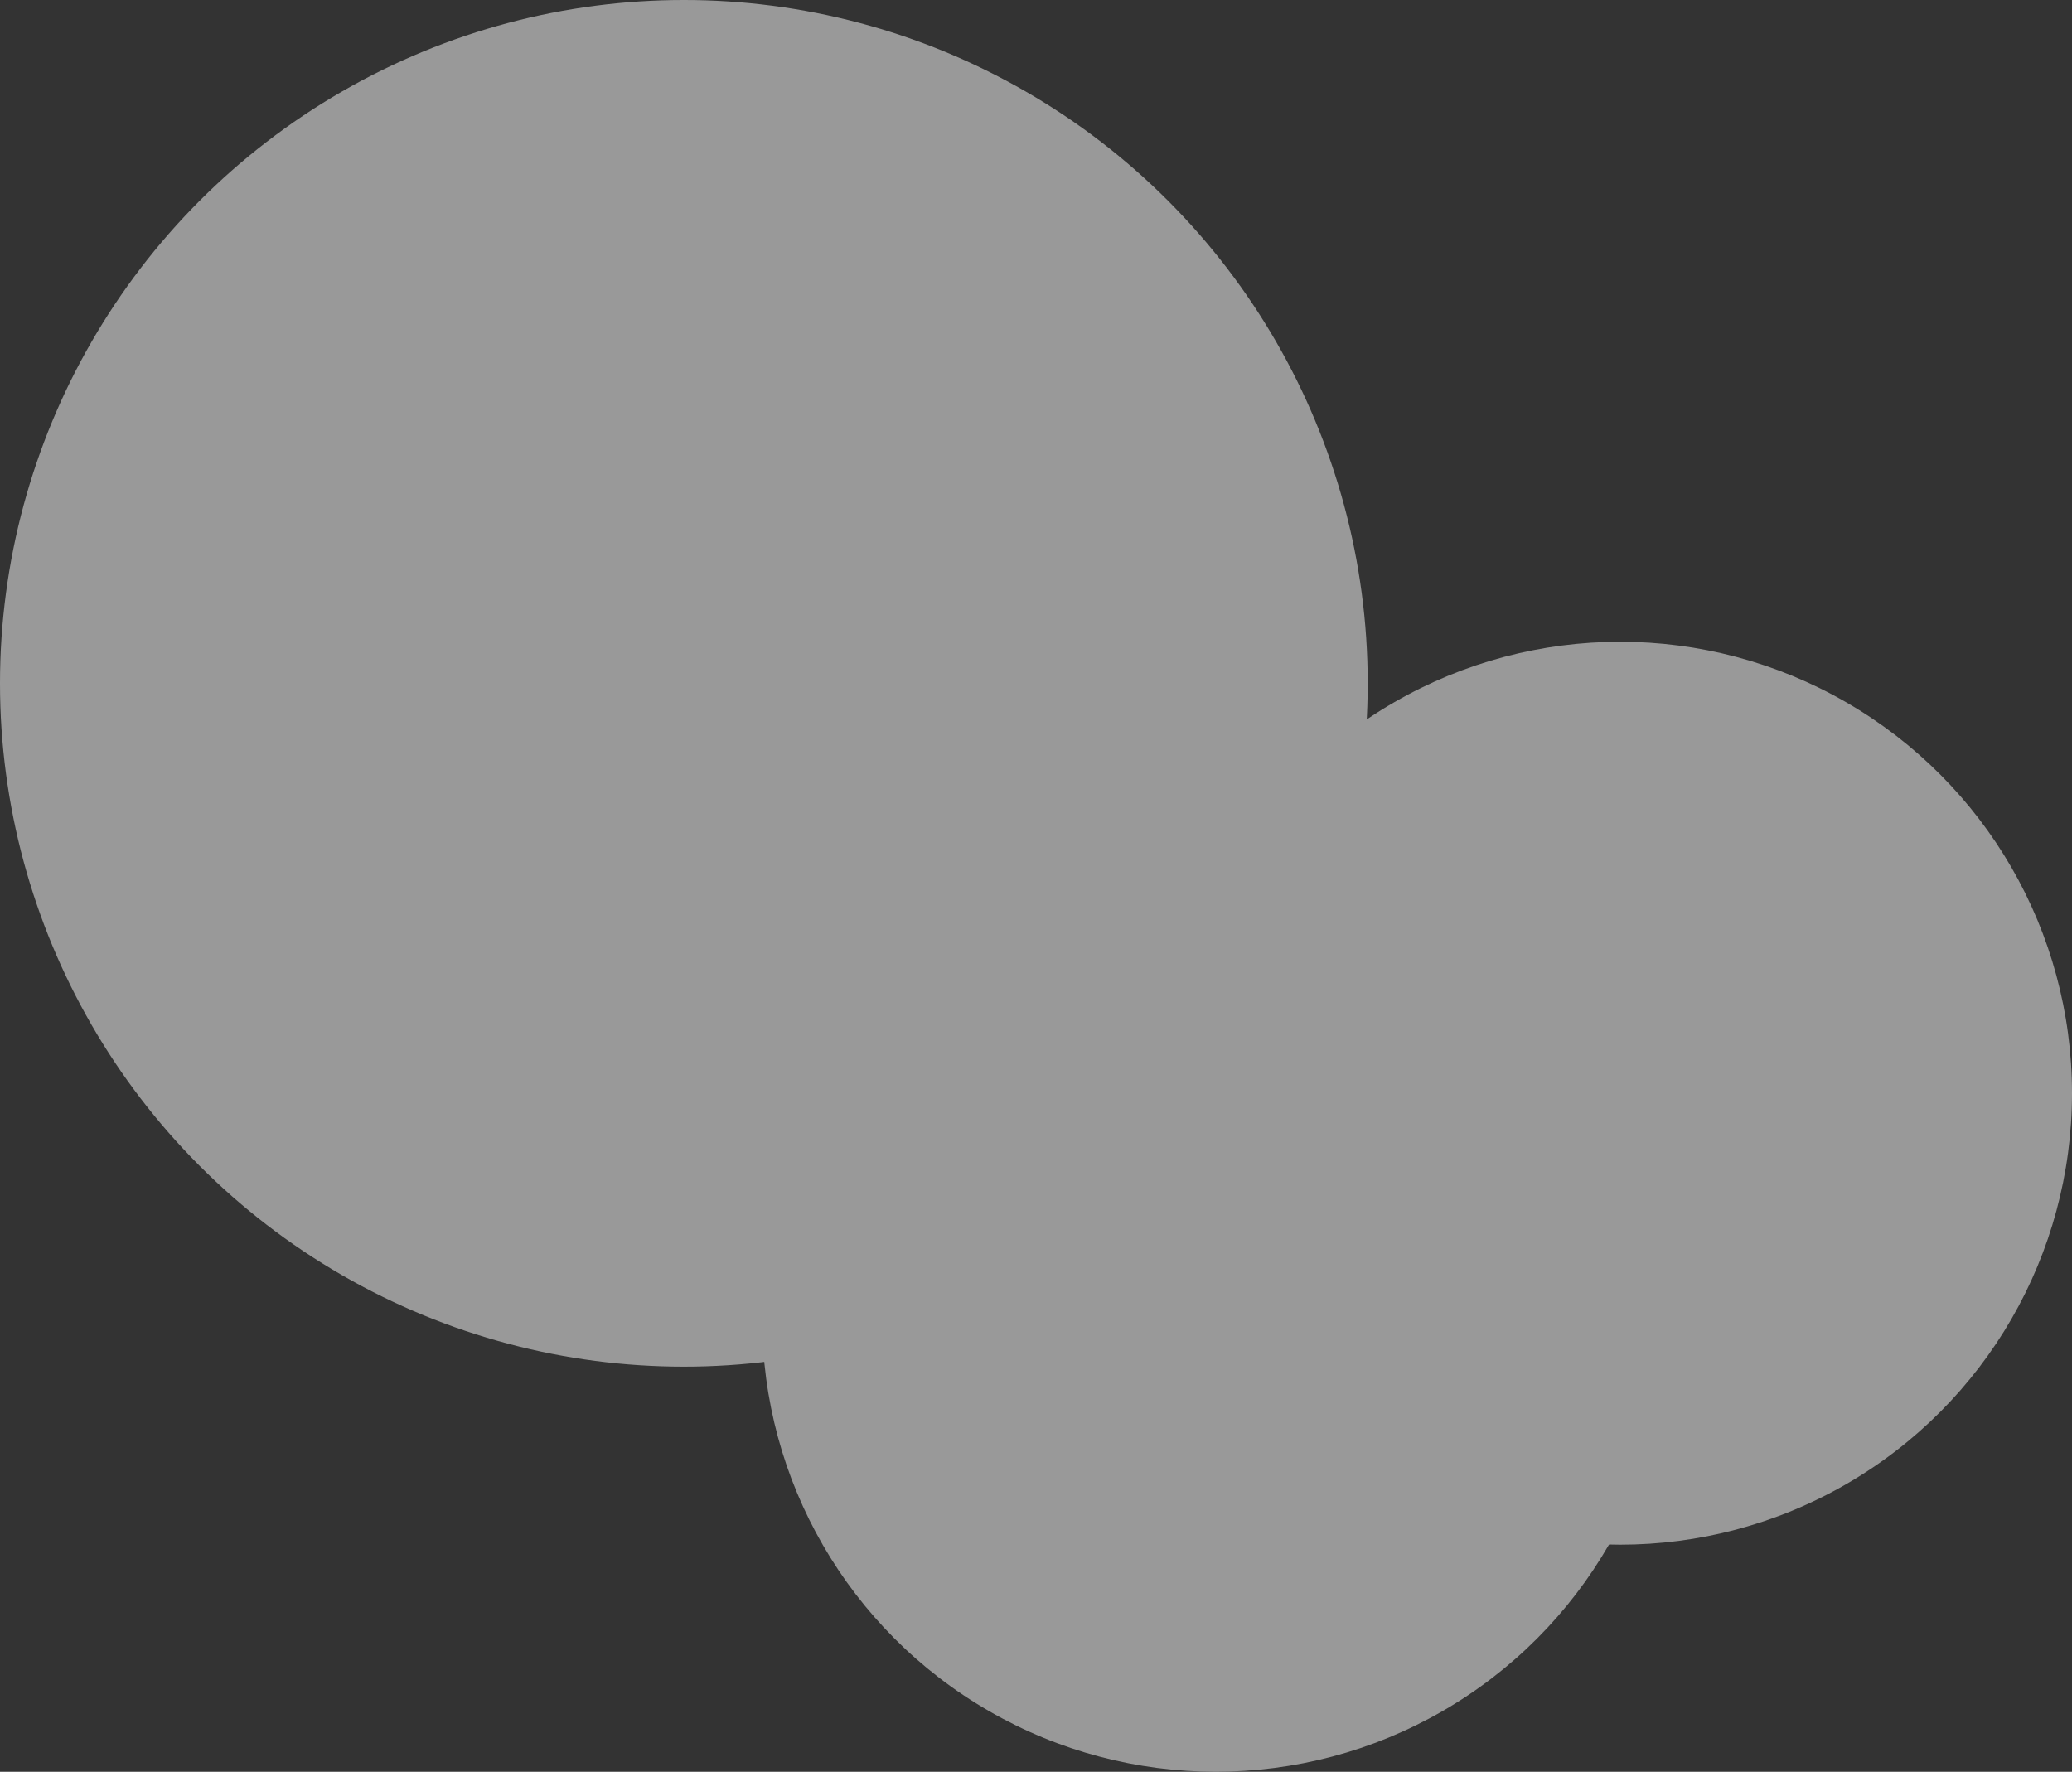 <svg xmlns="http://www.w3.org/2000/svg" width="1943.676" height="1662" viewBox="0 0 1943.676 1662">
  <rect x="0" y="0" width="1943.676" height="1662" fill="#333333" stroke="none"/>
  <defs>
    <style>
      .cls-1 {
        opacity: 0.5;
      }

      .cls-2 {
        fill: #fff;
      }
    </style>
  </defs>
  <g id="cloud_2" class="cls-1" transform="translate(-8109 15839.784)">
    <ellipse id="Ellipse_28" data-name="Ellipse 28" class="cls-2" cx="641.5" cy="641" rx="641.5" ry="641" transform="translate(8109 -15839.784)"/>
    <ellipse id="Ellipse_29" data-name="Ellipse 29" class="cls-2" cx="425.5" cy="425" rx="425.5" ry="425" transform="translate(8824 -15027.784)"/>
    <ellipse id="Ellipse_37" data-name="Ellipse 37" class="cls-2" cx="423.838" cy="423.5" rx="423.838" ry="423.5" transform="translate(9205 -15237.784)"/>
  </g>
</svg>
